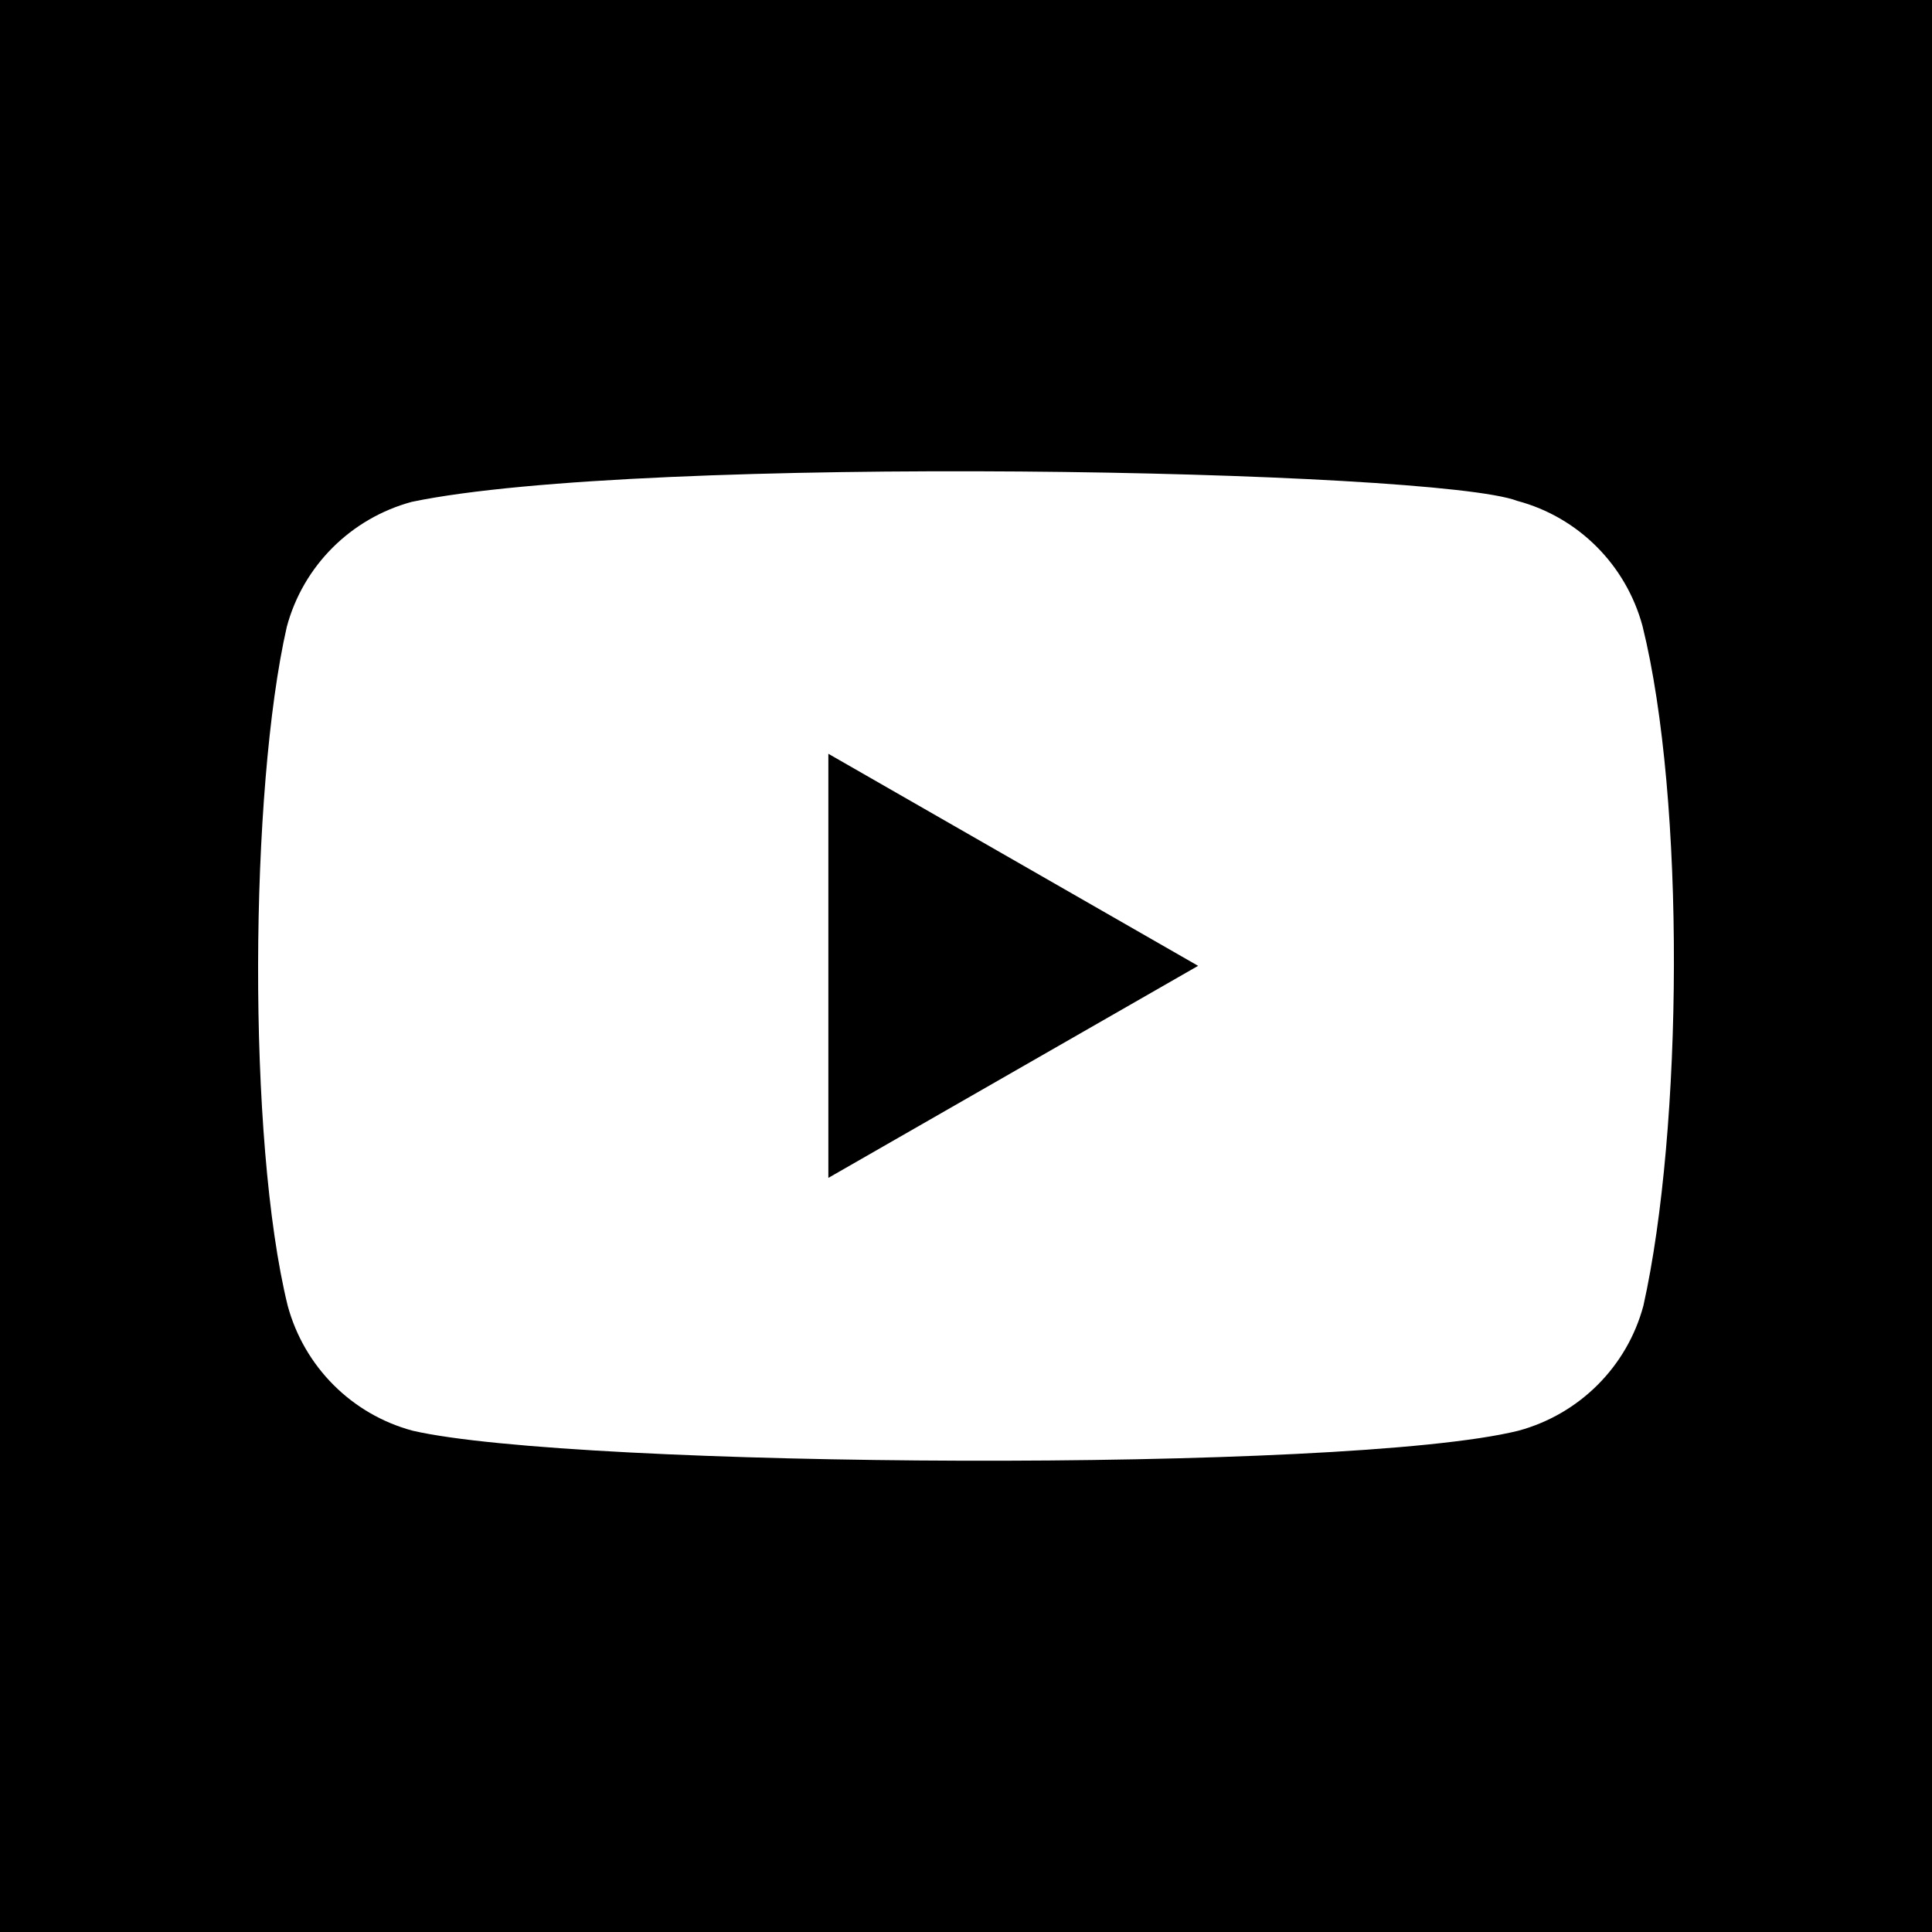 <?xml version="1.0" encoding="UTF-8"?>
<svg id="Layer_2" data-name="Layer 2" xmlns="http://www.w3.org/2000/svg" viewBox="0 0 1193.1 1193.1">
  <g id="Layer_1-2" data-name="Layer 1">
    <g>
      <polygon points="511.55 727.4 739.89 596.45 511.55 465.49 511.55 727.4"/>
      <path d="M0,0V1193.1H1193.1V0H0ZM1014.88,806.31c-10.07,37.66-39.57,67.05-77.23,77.23-106.33,26.3-582.59,23.06-682.76,0-37.66-10.07-67.05-39.57-77.23-77.23-25.13-102.41-23.39-319-.56-419.17,10.07-37.66,39.57-67.05,77.23-77.23,142.15-29.66,632.17-20.09,682.76-.56,37.66,10.07,67.05,39.57,77.23,77.23,26.64,107.45,24.9,310.6,.56,419.73Z"/>
    </g>
  </g>
</svg>